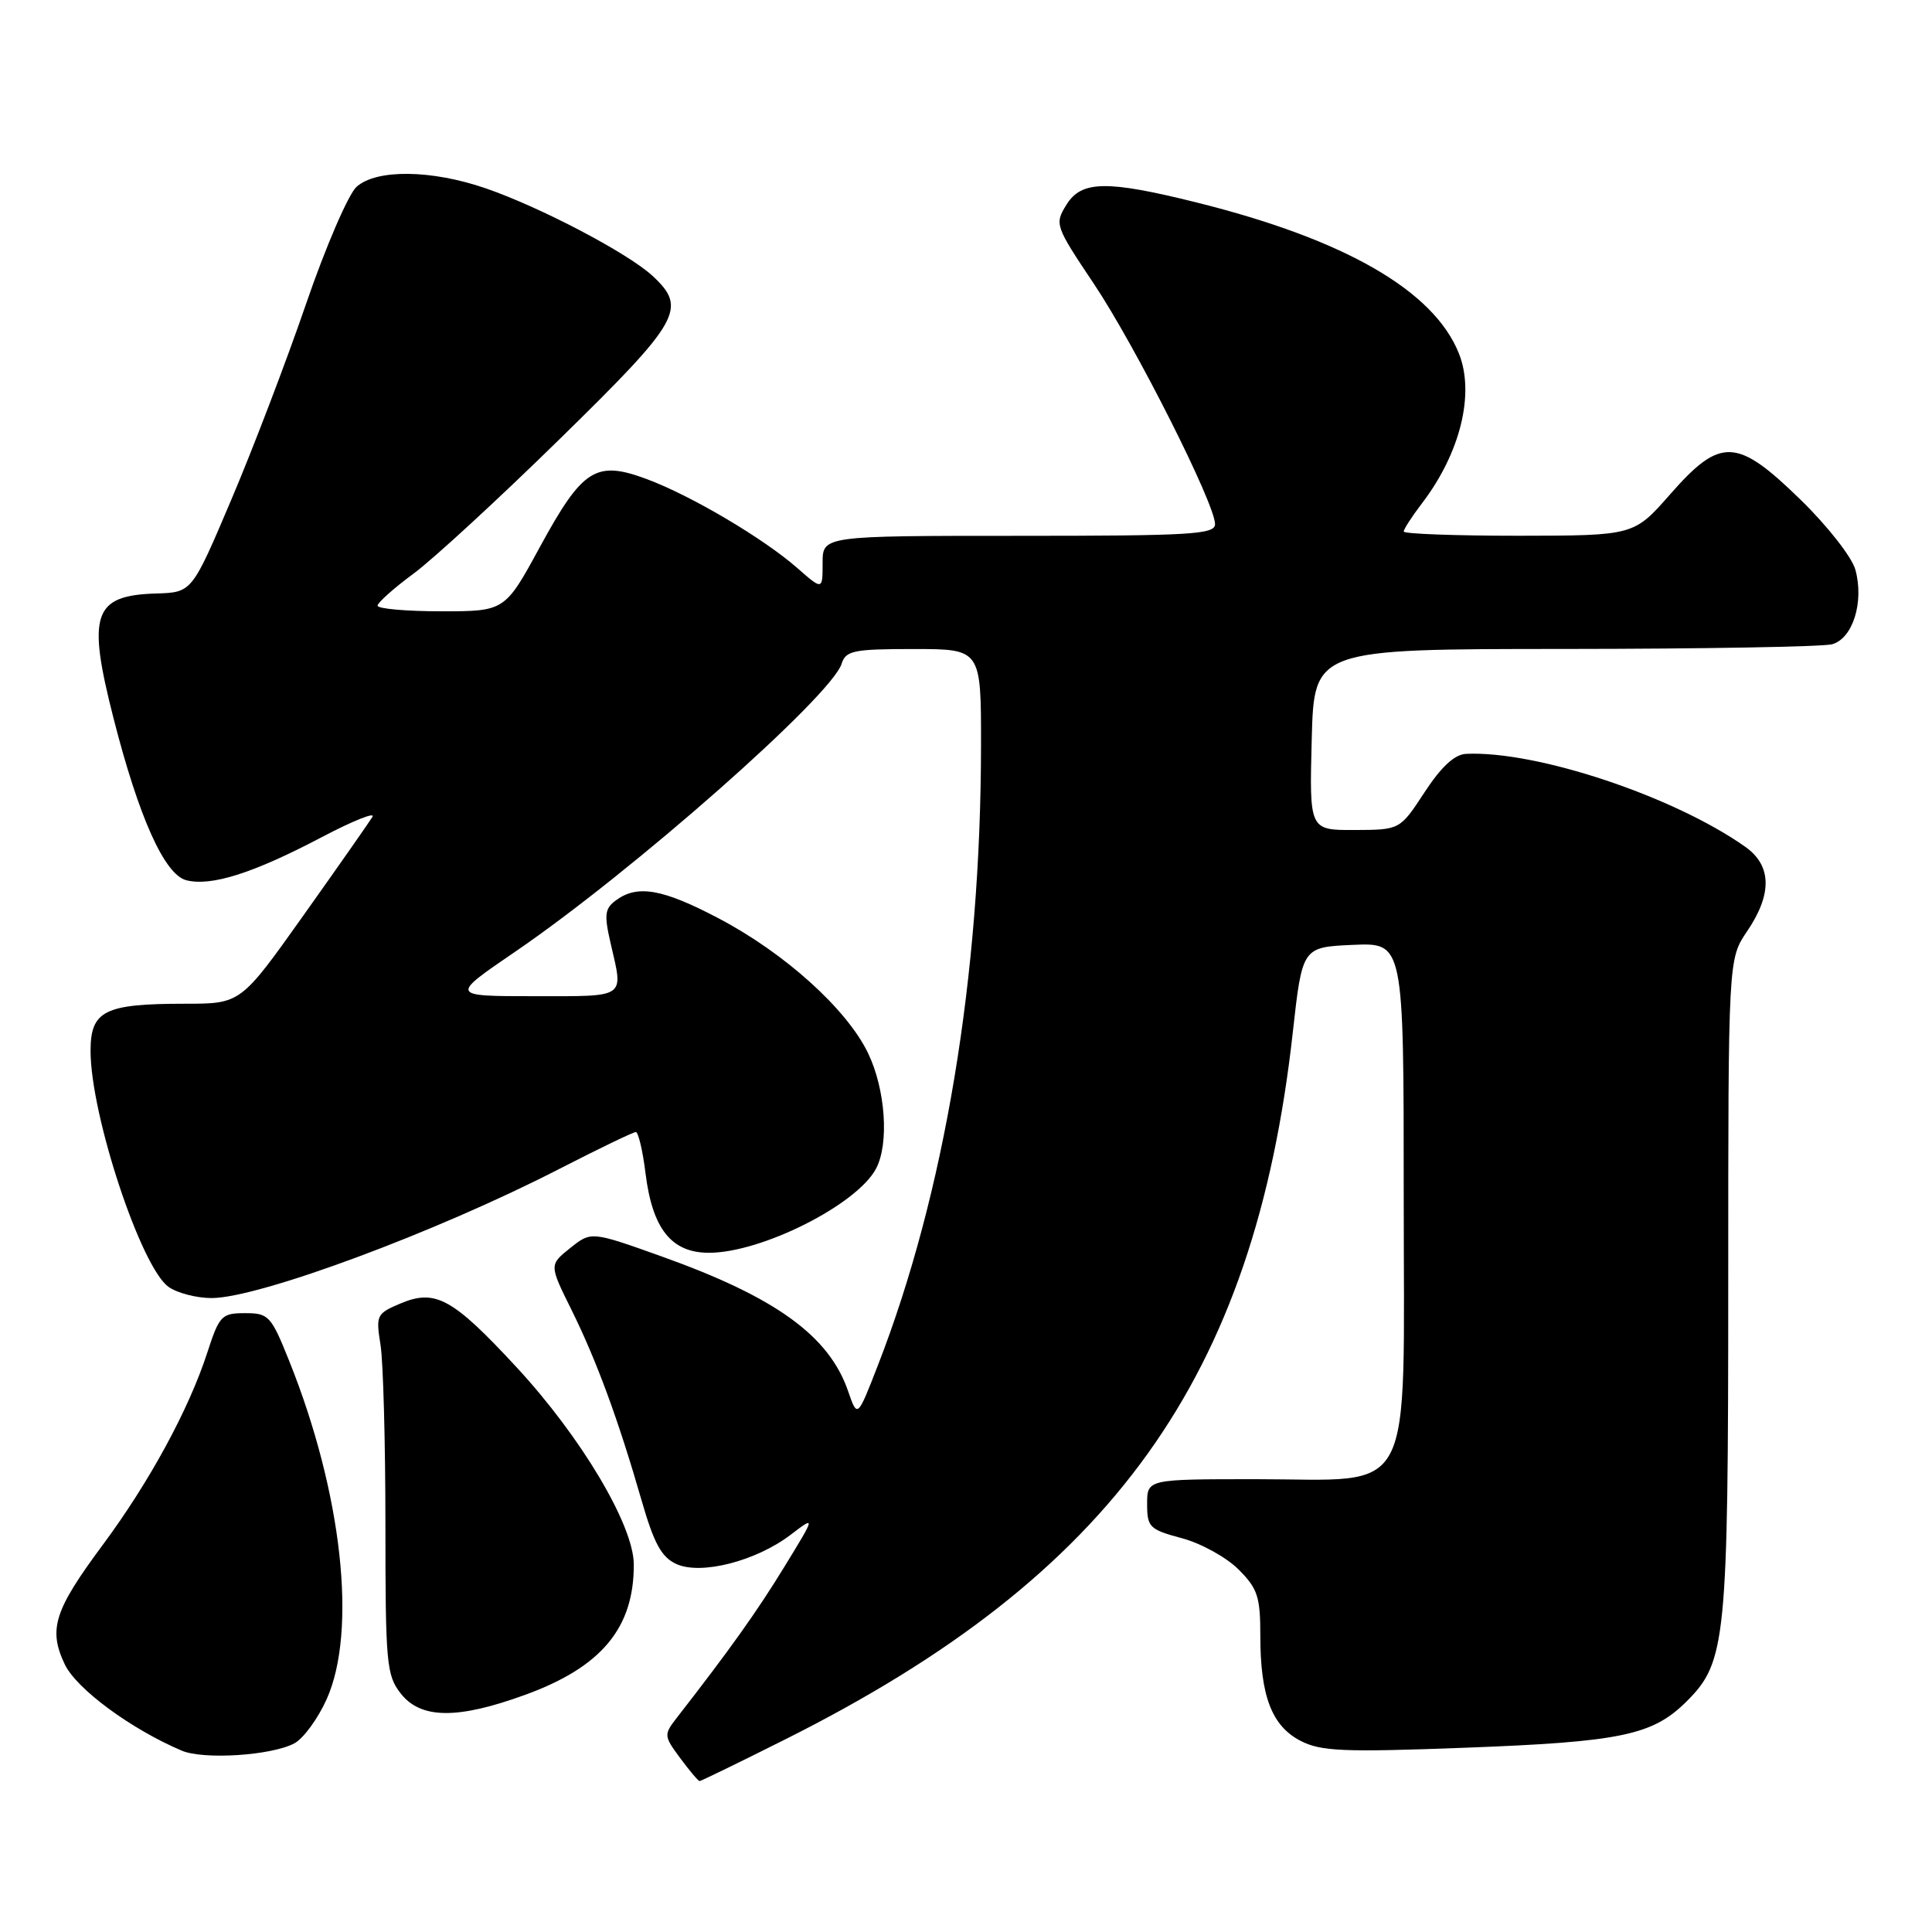 <?xml version="1.0" encoding="UTF-8" standalone="no"?>
<!DOCTYPE svg PUBLIC "-//W3C//DTD SVG 1.1//EN" "http://www.w3.org/Graphics/SVG/1.1/DTD/svg11.dtd" >
<svg xmlns="http://www.w3.org/2000/svg" xmlns:xlink="http://www.w3.org/1999/xlink" version="1.1" viewBox="0 0 256 256">
 <g >
 <path fill="currentColor"
d=" M 104.16 230.42 C 147.48 208.69 166.22 182.57 171.30 136.81 C 172.56 125.50 172.56 125.50 179.28 125.20 C 186.00 124.91 186.00 124.91 186.00 158.38 C 186.00 199.42 187.79 196.00 166.37 196.00 C 152.00 196.00 152.00 196.00 152.00 199.29 C 152.00 202.36 152.31 202.67 156.60 203.82 C 159.13 204.49 162.50 206.35 164.10 207.95 C 166.65 210.49 167.00 211.57 167.00 216.77 C 167.00 224.73 168.52 228.70 172.33 230.67 C 175.02 232.06 177.98 232.19 193.97 231.59 C 214.82 230.81 219.00 229.94 223.53 225.40 C 228.71 220.22 229.00 217.32 229.00 170.10 C 229.00 127.09 229.00 127.09 231.50 123.40 C 234.85 118.47 234.77 114.68 231.25 112.20 C 221.75 105.50 203.58 99.45 194.26 99.89 C 192.73 99.97 190.98 101.59 188.76 104.98 C 185.50 109.96 185.50 109.96 179.50 109.98 C 173.50 110.00 173.50 110.00 173.81 98.00 C 174.12 86.00 174.12 86.00 207.31 85.99 C 225.56 85.98 241.51 85.70 242.75 85.37 C 245.50 84.63 247.02 79.78 245.85 75.50 C 245.40 73.84 242.17 69.71 238.62 66.25 C 230.14 57.97 227.99 57.88 221.31 65.49 C 216.50 70.97 216.50 70.97 201.25 70.99 C 192.86 70.99 186.00 70.74 186.00 70.43 C 186.00 70.12 187.09 68.43 188.43 66.68 C 193.51 60.02 195.44 52.15 193.31 46.83 C 189.99 38.51 178.19 31.72 158.60 26.84 C 146.64 23.86 143.29 23.92 141.31 27.13 C 139.72 29.69 139.80 29.92 144.96 37.63 C 150.45 45.84 161.00 66.76 161.00 69.45 C 161.00 70.81 157.83 71.00 135.00 71.00 C 109.00 71.00 109.00 71.00 109.00 74.60 C 109.00 78.21 109.00 78.21 105.65 75.27 C 101.17 71.34 91.60 65.68 85.72 63.49 C 78.97 60.97 77.21 62.08 71.57 72.42 C 66.90 81.00 66.90 81.00 58.45 81.00 C 53.80 81.00 50.01 80.66 50.03 80.25 C 50.05 79.84 52.19 77.93 54.78 76.02 C 57.38 74.11 66.14 66.04 74.25 58.09 C 90.18 42.49 91.10 40.86 86.47 36.56 C 83.21 33.54 71.59 27.44 64.35 24.95 C 57.17 22.48 49.90 22.39 47.25 24.75 C 46.17 25.71 43.15 32.70 40.55 40.28 C 37.95 47.86 33.48 59.56 30.62 66.28 C 25.43 78.50 25.43 78.50 20.70 78.64 C 12.35 78.89 11.51 81.35 15.05 95.20 C 18.41 108.36 21.81 115.91 24.70 116.64 C 28.02 117.47 33.57 115.70 42.63 110.93 C 46.76 108.76 49.78 107.55 49.35 108.24 C 48.93 108.93 44.83 114.79 40.24 121.25 C 31.90 133.00 31.90 133.00 24.51 133.00 C 13.84 133.00 12.00 133.92 12.00 139.25 C 12.00 147.75 18.69 167.97 22.35 170.53 C 23.50 171.34 26.06 172.00 28.03 172.00 C 34.29 172.00 57.76 163.29 74.07 154.91 C 79.33 152.21 83.91 150.00 84.25 150.00 C 84.58 150.00 85.17 152.48 85.54 155.51 C 86.46 162.86 88.98 166.00 93.94 166.00 C 100.89 166.00 113.51 159.66 116.07 154.87 C 117.84 151.56 117.34 144.34 115.01 139.52 C 112.18 133.68 103.98 126.29 95.23 121.69 C 87.80 117.78 84.48 117.20 81.64 119.28 C 80.13 120.38 80.03 121.18 80.92 125.03 C 82.61 132.36 83.14 132.00 70.81 132.00 C 59.63 132.00 59.63 132.00 68.26 126.11 C 83.80 115.50 110.15 92.26 111.52 87.95 C 112.07 86.21 113.09 86.00 121.07 86.00 C 130.00 86.00 130.00 86.00 129.99 98.75 C 129.97 129.34 125.17 158.19 116.30 180.98 C 113.61 187.90 113.61 187.90 112.38 184.34 C 109.86 177.00 102.79 171.89 87.69 166.49 C 78.34 163.15 78.34 163.15 75.56 165.37 C 72.77 167.60 72.77 167.60 75.72 173.55 C 79.04 180.26 81.92 188.08 85.01 198.80 C 86.66 204.53 87.65 206.34 89.62 207.24 C 92.89 208.73 100.18 206.86 104.77 203.36 C 108.08 200.84 108.08 200.84 103.95 207.58 C 100.35 213.47 96.64 218.68 89.69 227.60 C 87.94 229.86 87.95 230.01 90.13 232.96 C 91.37 234.63 92.52 236.00 92.70 236.00 C 92.89 236.00 98.04 233.49 104.16 230.42 Z  M 39.01 231.00 C 40.21 230.35 42.13 227.73 43.28 225.16 C 47.35 216.11 45.34 197.86 38.34 180.38 C 35.92 174.34 35.61 174.00 32.47 174.00 C 29.36 174.00 29.06 174.32 27.46 179.25 C 25.01 186.78 19.79 196.39 13.59 204.74 C 7.18 213.38 6.38 215.89 8.58 220.53 C 10.12 223.78 17.35 229.11 24.08 231.97 C 26.99 233.20 35.98 232.62 39.01 231.00 Z  M 69.54 224.59 C 79.69 220.91 84.02 215.72 83.98 207.28 C 83.96 202.10 77.01 190.42 68.46 181.18 C 60.01 172.05 57.71 170.78 53.13 172.69 C 49.89 174.05 49.79 174.26 50.42 178.20 C 50.78 180.45 51.07 191.18 51.07 202.05 C 51.07 220.43 51.21 222.00 53.11 224.41 C 55.76 227.78 60.61 227.84 69.54 224.59 Z "/>
</g>
</svg>